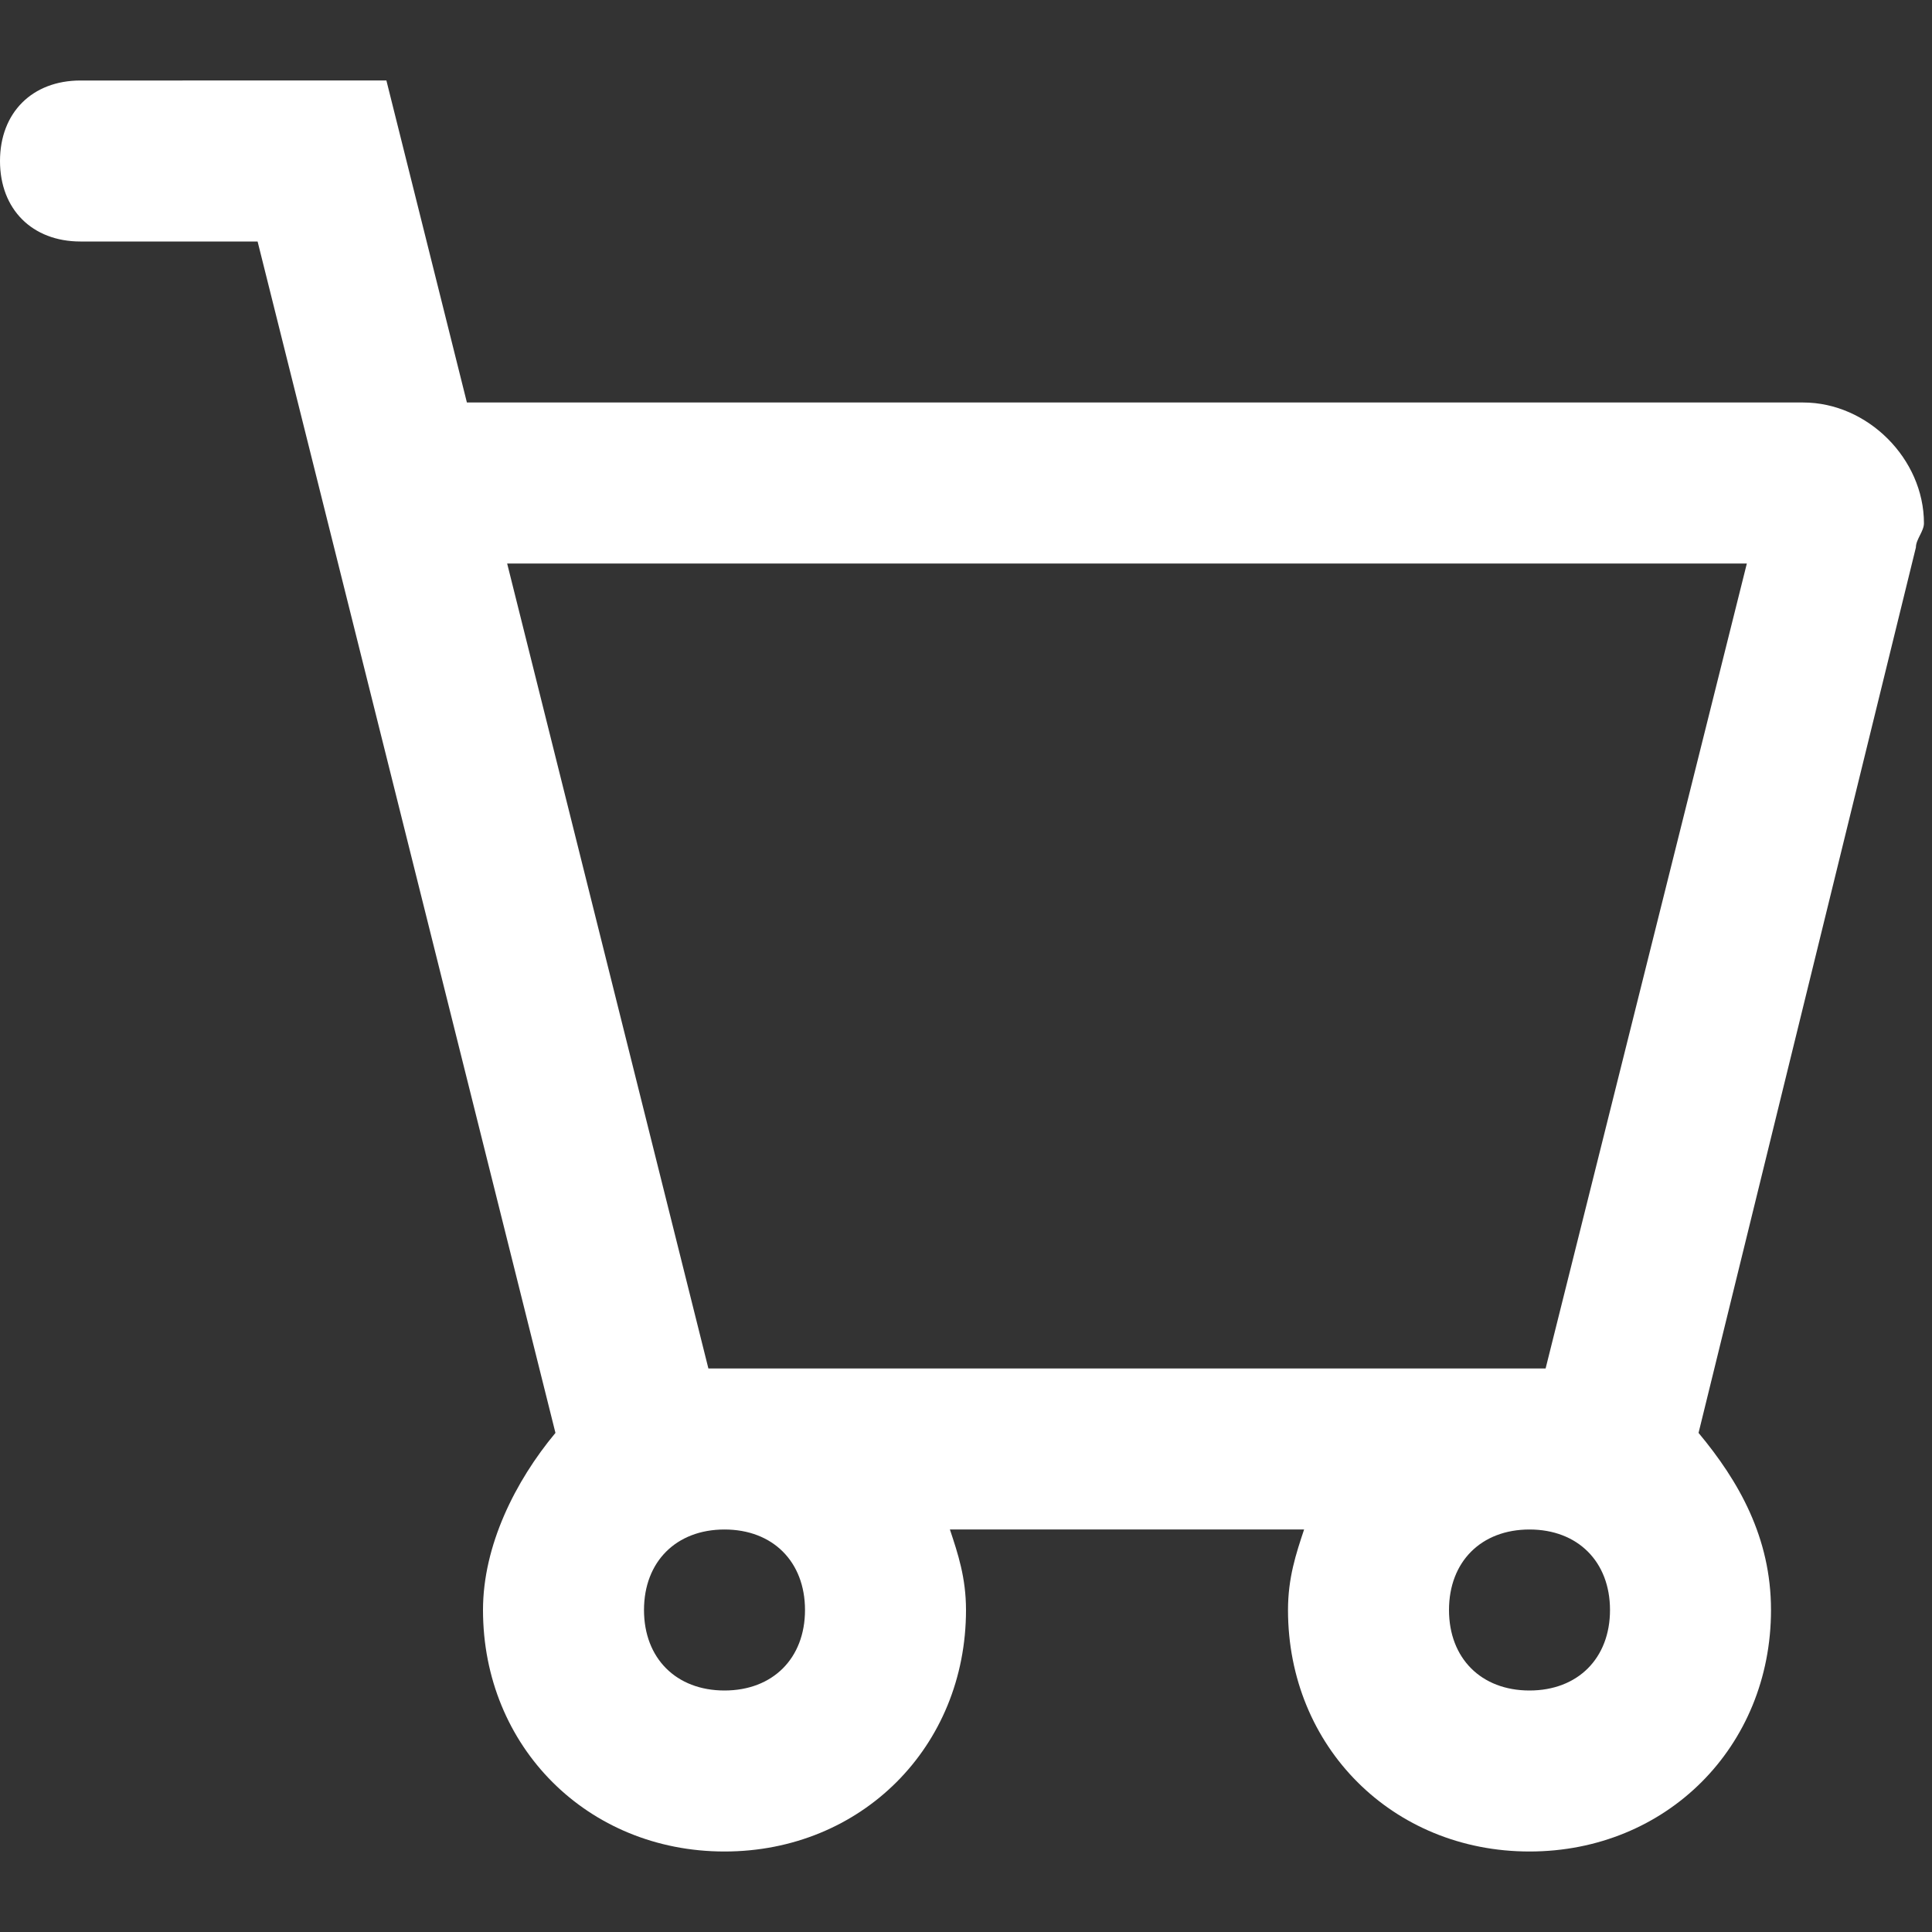 <svg xmlns="http://www.w3.org/2000/svg" version="1.1" viewBox="0 0 24 24" aria-hidden="true" class="svg-inline--bi bi-basket bi-lg" data-test="icon-basket" focusable="false"><rect x="0" y="0" width="24" height="24" fill="#333333" stroke="none"/><path d="M23.9 6.5c0-.8-.7-1.5-1.5-1.5H5.8l-1-4H1c-.6 0-1 .4-1 1s.4 1 1 1h2.2L4 6.2l2.9 11.6c-.5.6-.9 1.4-.9 2.2 0 1.7 1.3 3 3 3s3-1.3 3-3c0-.4-.1-.7-.2-1h4.4c-.1.3-.2.6-.2 1 0 1.7 1.3 3 3 3s3-1.3 3-3c0-.9-.4-1.6-.9-2.2l2.7-11c0-.1.1-.2.1-.3zM10 20c0 .6-.4 1-1 1s-1-.4-1-1 .4-1 1-1 1 .4 1 1zm9 1c-.6 0-1-.4-1-1s.4-1 1-1 1 .4 1 1-.4 1-1 1zm.2-4H8.8L6.3 7h15.4l-2.5 10z" fill="#fff"></path></svg>